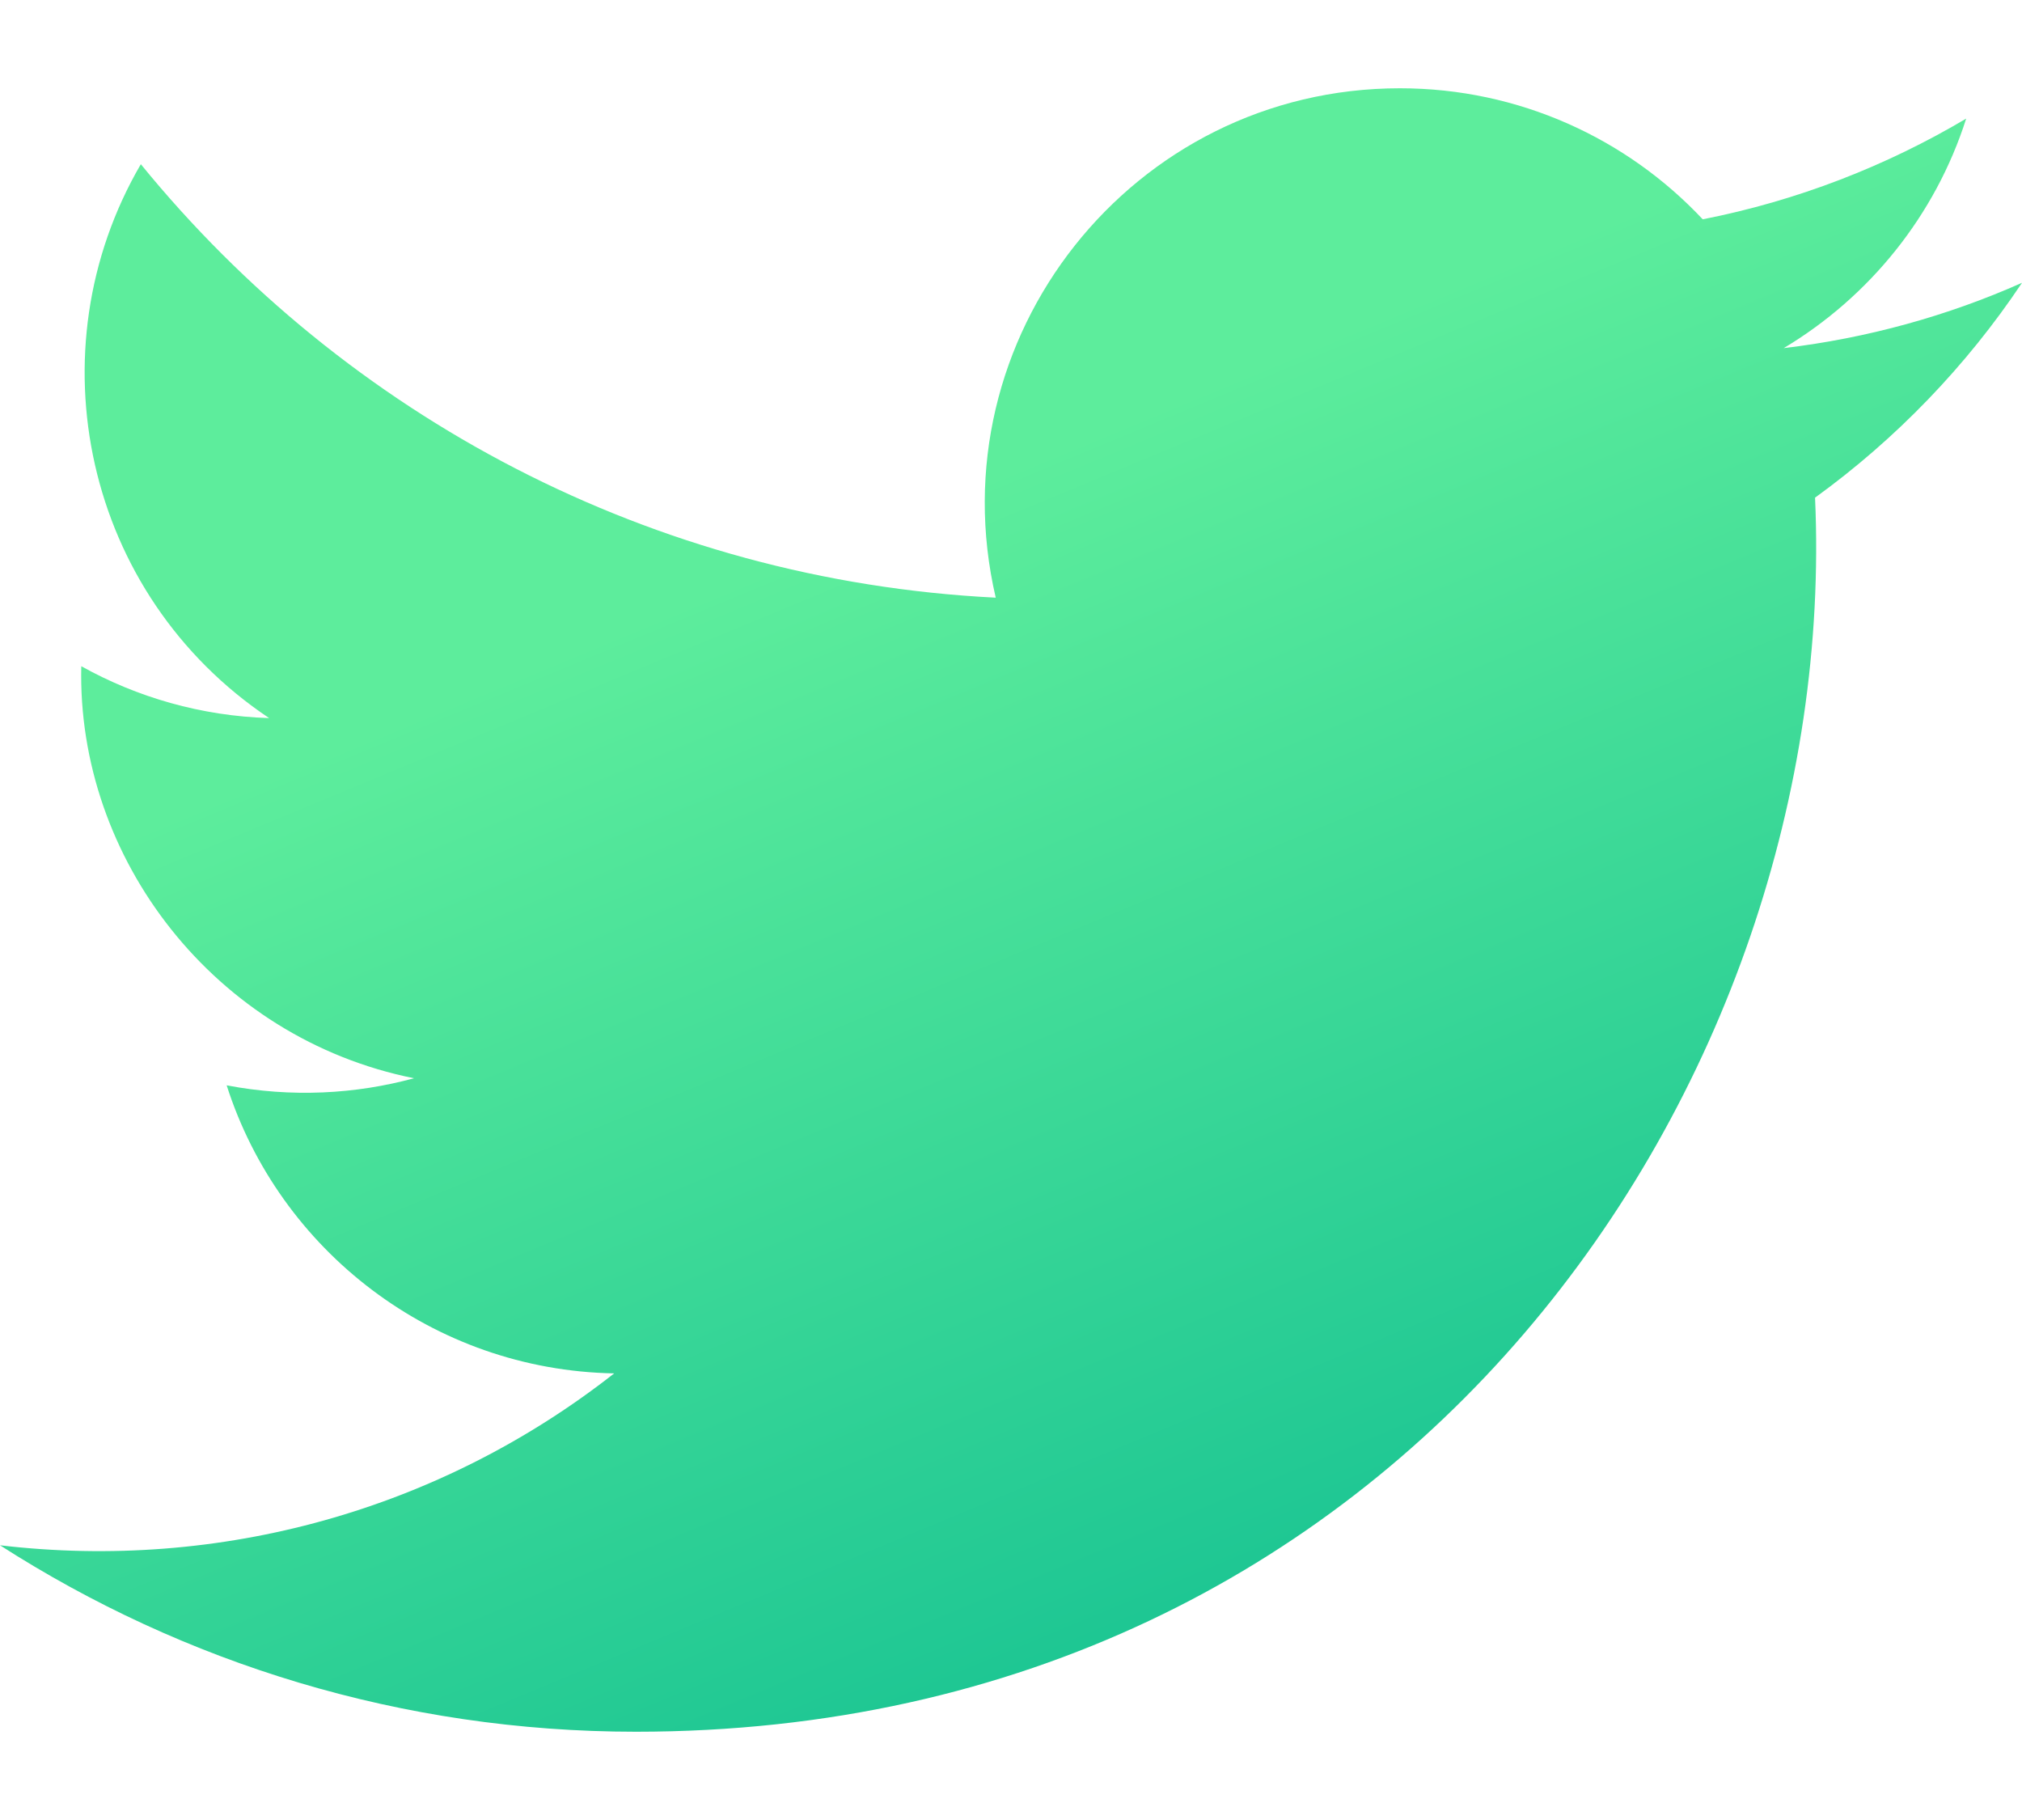 <svg width="20" height="18" viewBox="0 0 20 18" fill="none" xmlns="http://www.w3.org/2000/svg">
<path d="M20 2.797C19.264 3.124 18.473 3.344 17.643 3.443C18.491 2.936 19.142 2.132 19.448 1.173C18.655 1.643 17.777 1.985 16.842 2.169C16.094 1.372 15.027 0.873 13.847 0.873C11.197 0.873 9.251 3.345 9.849 5.911C6.44 5.74 3.417 4.107 1.393 1.624C0.318 3.468 0.835 5.881 2.662 7.102C1.99 7.081 1.357 6.897 0.804 6.589C0.759 8.49 2.122 10.268 4.095 10.664C3.518 10.821 2.885 10.857 2.242 10.734C2.763 12.364 4.278 13.55 6.075 13.583C4.35 14.936 2.177 15.54 0 15.283C1.816 16.448 3.973 17.127 6.29 17.127C13.908 17.127 18.212 10.693 17.953 4.922C18.754 4.342 19.45 3.62 20 2.797Z" fill="url(#paint0_linear_267_83)"/>
<defs>
<linearGradient id="paint0_linear_267_83" x1="6.354" y1="0.873" x2="13.515" y2="18.132" gradientUnits="userSpaceOnUse">
<stop offset="0.26" stop-color="#5DED9C"/>
<stop offset="1" stop-color="#0EBD91"/>
</linearGradient>
</defs>
</svg>
